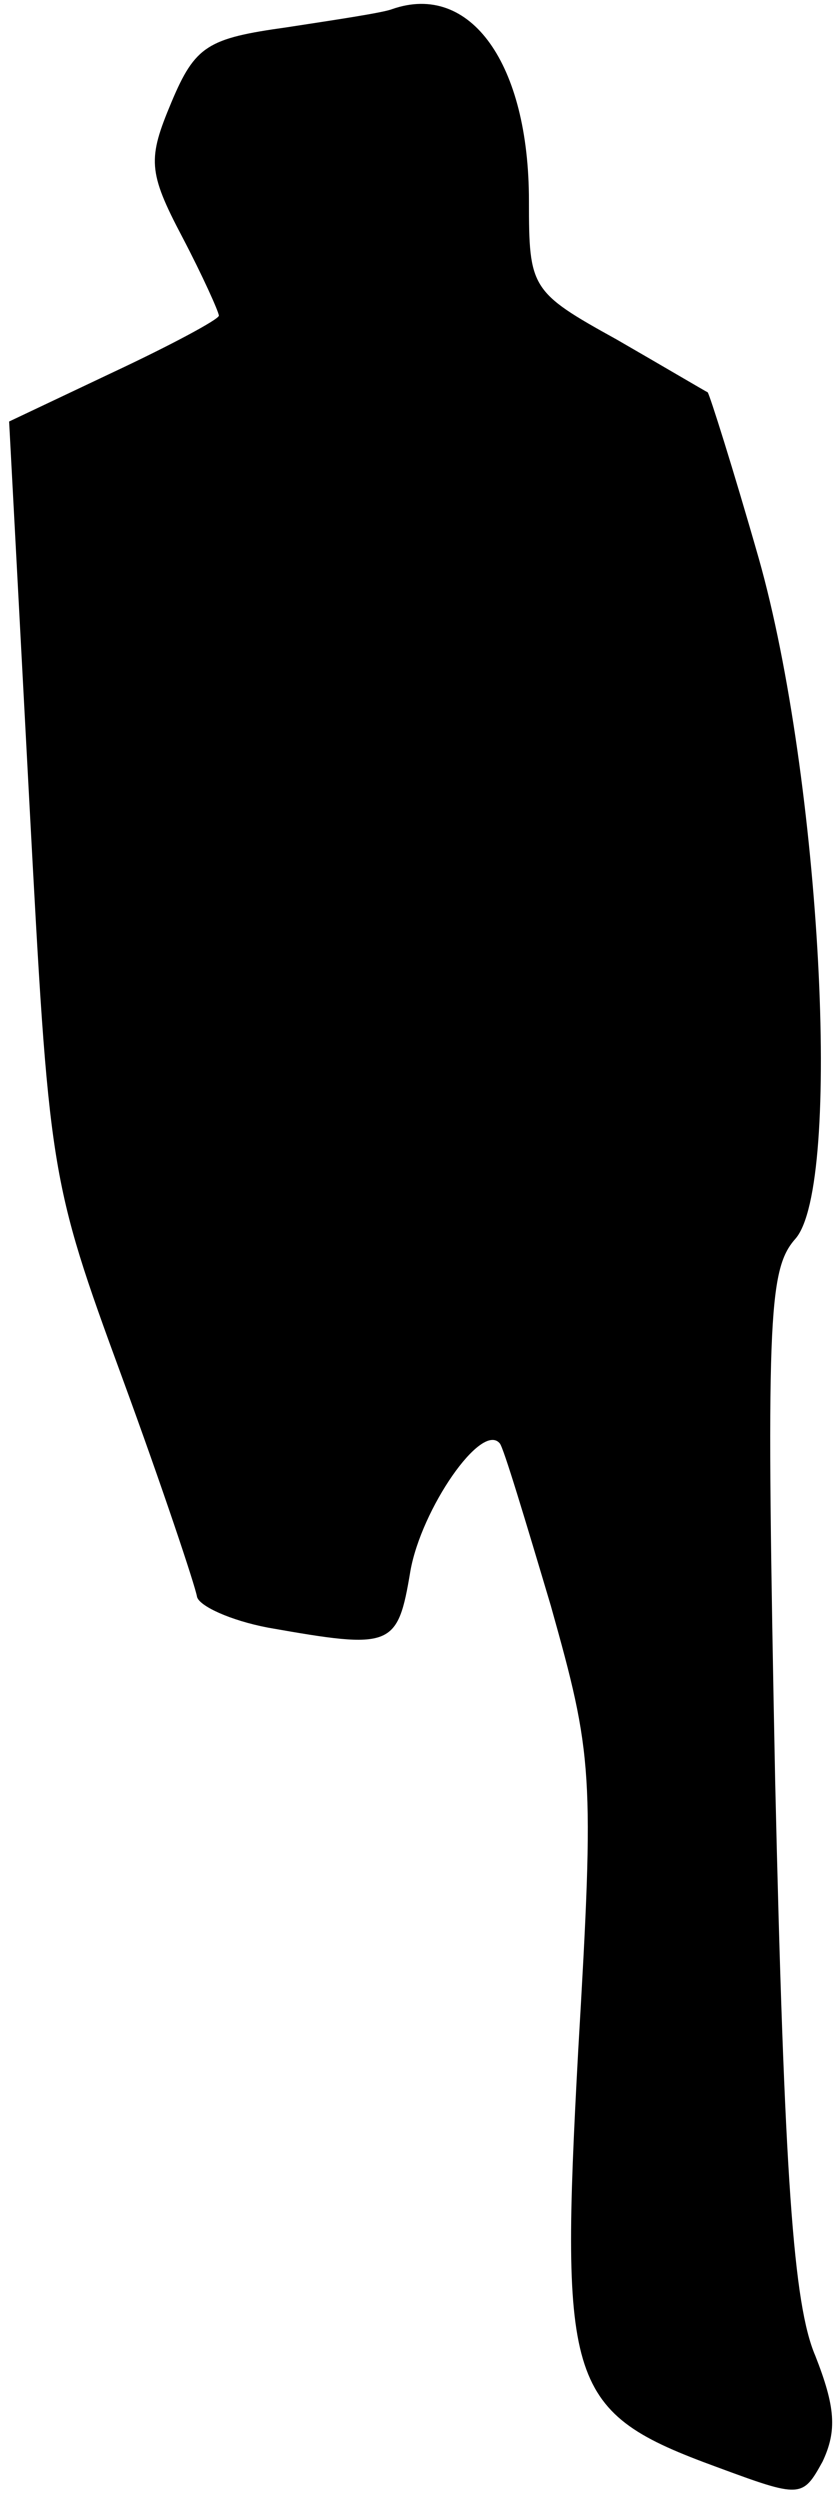 <?xml version="1.0" standalone="no"?>
<!DOCTYPE svg PUBLIC "-//W3C//DTD SVG 20010904//EN"
 "http://www.w3.org/TR/2001/REC-SVG-20010904/DTD/svg10.dtd">
<svg version="1.0" xmlns="http://www.w3.org/2000/svg"
 width="46pt" height="137pt" viewBox="0 0 46 137"
 preserveAspectRatio="xMidYMid meet">
<g transform="translate(0,137) scale(0.1,-0.1)"
fill="#000000" stroke="none">
<path fill="#000000" stroke="none" d="M215 1365 c-5 -2 -32 -6 -58 -10 -43
-6 -50 -10 -63 -41 -13 -31 -13 -38 6 -74 11 -21 20 -41 20 -43 0 -2 -26 -16
-58 -31 l-57 -27 11 -207 c11 -205 11 -208 51 -317 22 -60 40 -114 41 -120 1
-5 18 -13 39 -17 68 -12 71 -11 78 31 6 34 39 82 49 70 2 -2 14 -42 28 -89 23
-82 24 -91 15 -244 -10 -184 -6 -198 76 -228 46 -17 47 -17 58 3 8 17 7 30 -4
58 -12 28 -17 98 -22 315 -5 252 -4 280 11 297 26 29 14 253 -20 373 -14 49
-27 90 -28 91 -2 1 -24 14 -50 29 -47 26 -48 28 -48 76 0 75 -32 120 -75 105z"/>
</g>
</svg>
